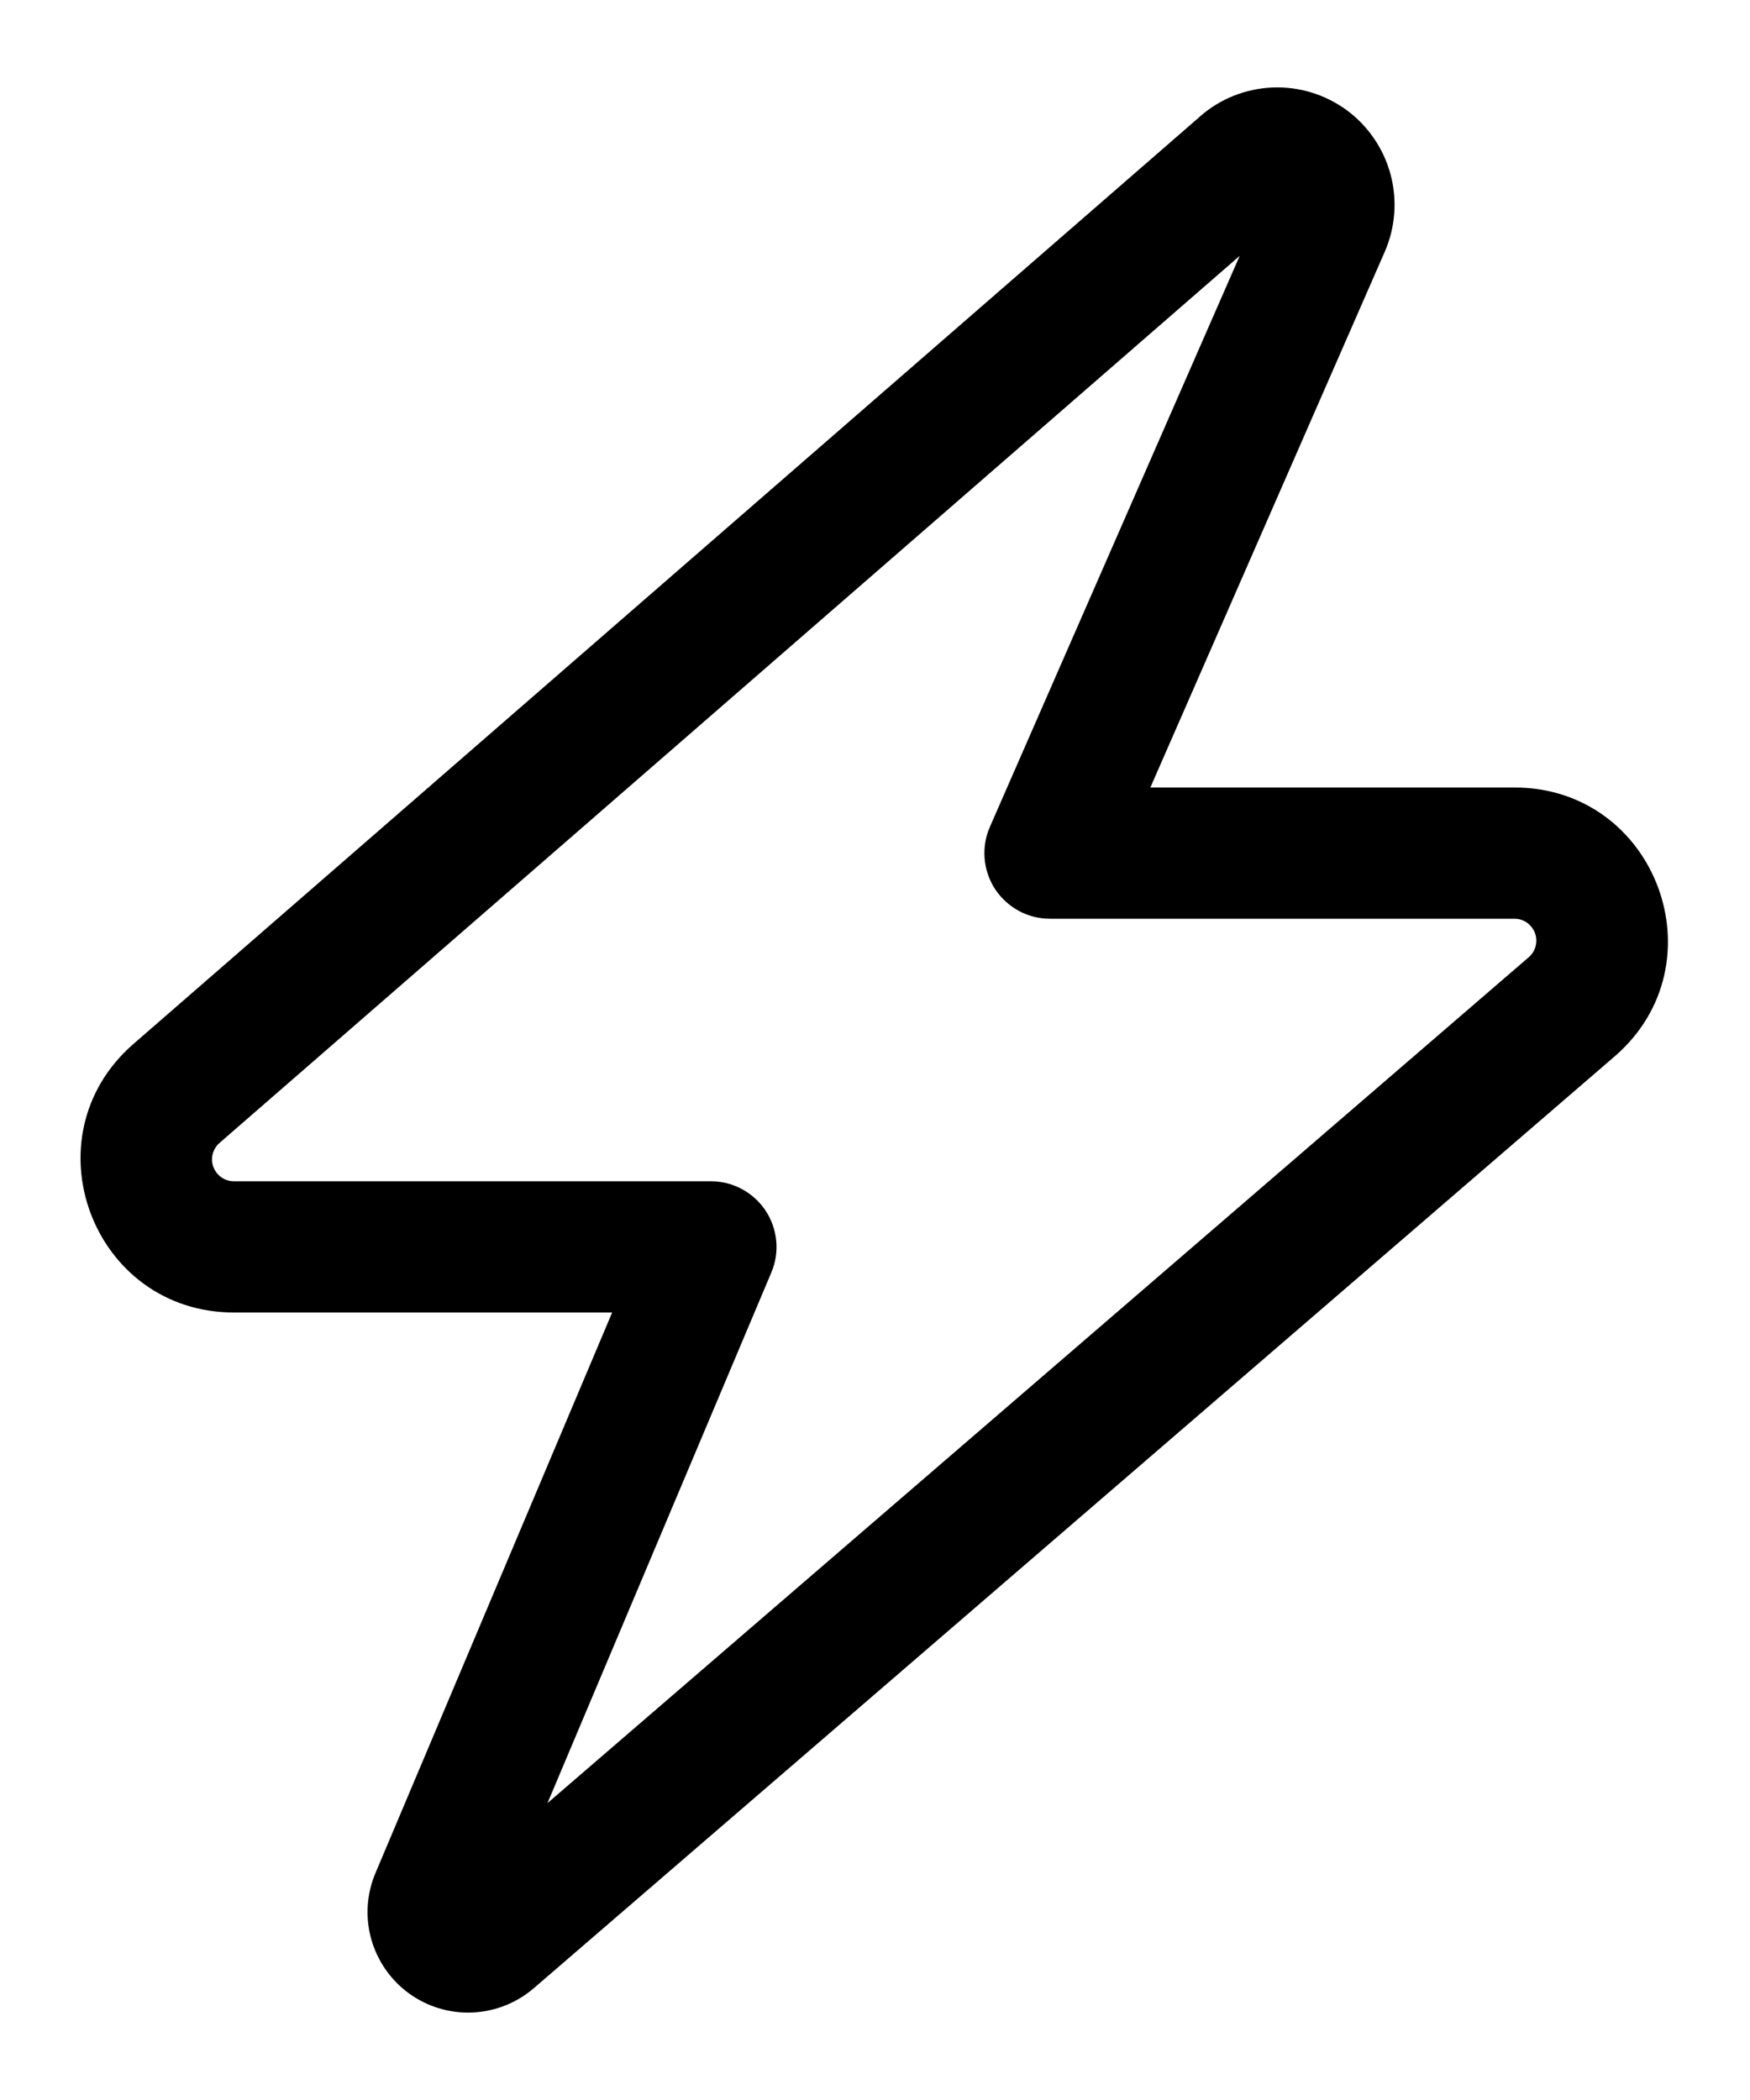 <svg width="20" height="24" viewBox="0 0 20 24" fill="none" xmlns="http://www.w3.org/2000/svg">
<path fill-rule="evenodd" clip-rule="evenodd" d="M14.168 2.924L2.51 13.061C2.471 13.094 2.444 13.139 2.431 13.188C2.418 13.238 2.421 13.29 2.439 13.338C2.457 13.385 2.489 13.426 2.531 13.456C2.573 13.485 2.623 13.5 2.674 13.5H8.124C8.247 13.5 8.369 13.53 8.478 13.589C8.587 13.647 8.68 13.732 8.749 13.835C8.817 13.938 8.859 14.056 8.871 14.18C8.883 14.303 8.864 14.427 8.816 14.541L6.257 20.607L17.472 10.939C17.51 10.906 17.538 10.861 17.55 10.812C17.563 10.762 17.56 10.71 17.542 10.662C17.524 10.615 17.492 10.574 17.45 10.544C17.408 10.515 17.359 10.5 17.308 10.5H12C11.875 10.5 11.753 10.469 11.643 10.41C11.534 10.35 11.441 10.265 11.372 10.161C11.304 10.056 11.263 9.937 11.253 9.813C11.242 9.689 11.263 9.564 11.313 9.45L14.168 2.924ZM13.716 1.329C13.945 1.129 14.236 1.013 14.541 1C14.845 0.987 15.145 1.079 15.391 1.259C15.636 1.44 15.813 1.699 15.892 1.993C15.971 2.287 15.947 2.6 15.825 2.879L13.147 9H17.308C18.931 9 19.68 11.016 18.451 12.075L6.102 22.721C5.905 22.891 5.657 22.989 5.398 23C5.139 23.011 4.883 22.934 4.673 22.781C4.464 22.629 4.312 22.409 4.242 22.159C4.173 21.909 4.19 21.643 4.292 21.404L6.996 15H2.674C1.055 15 0.304 12.992 1.526 11.93L13.716 1.33V1.329Z" fill="black"/>
</svg>
